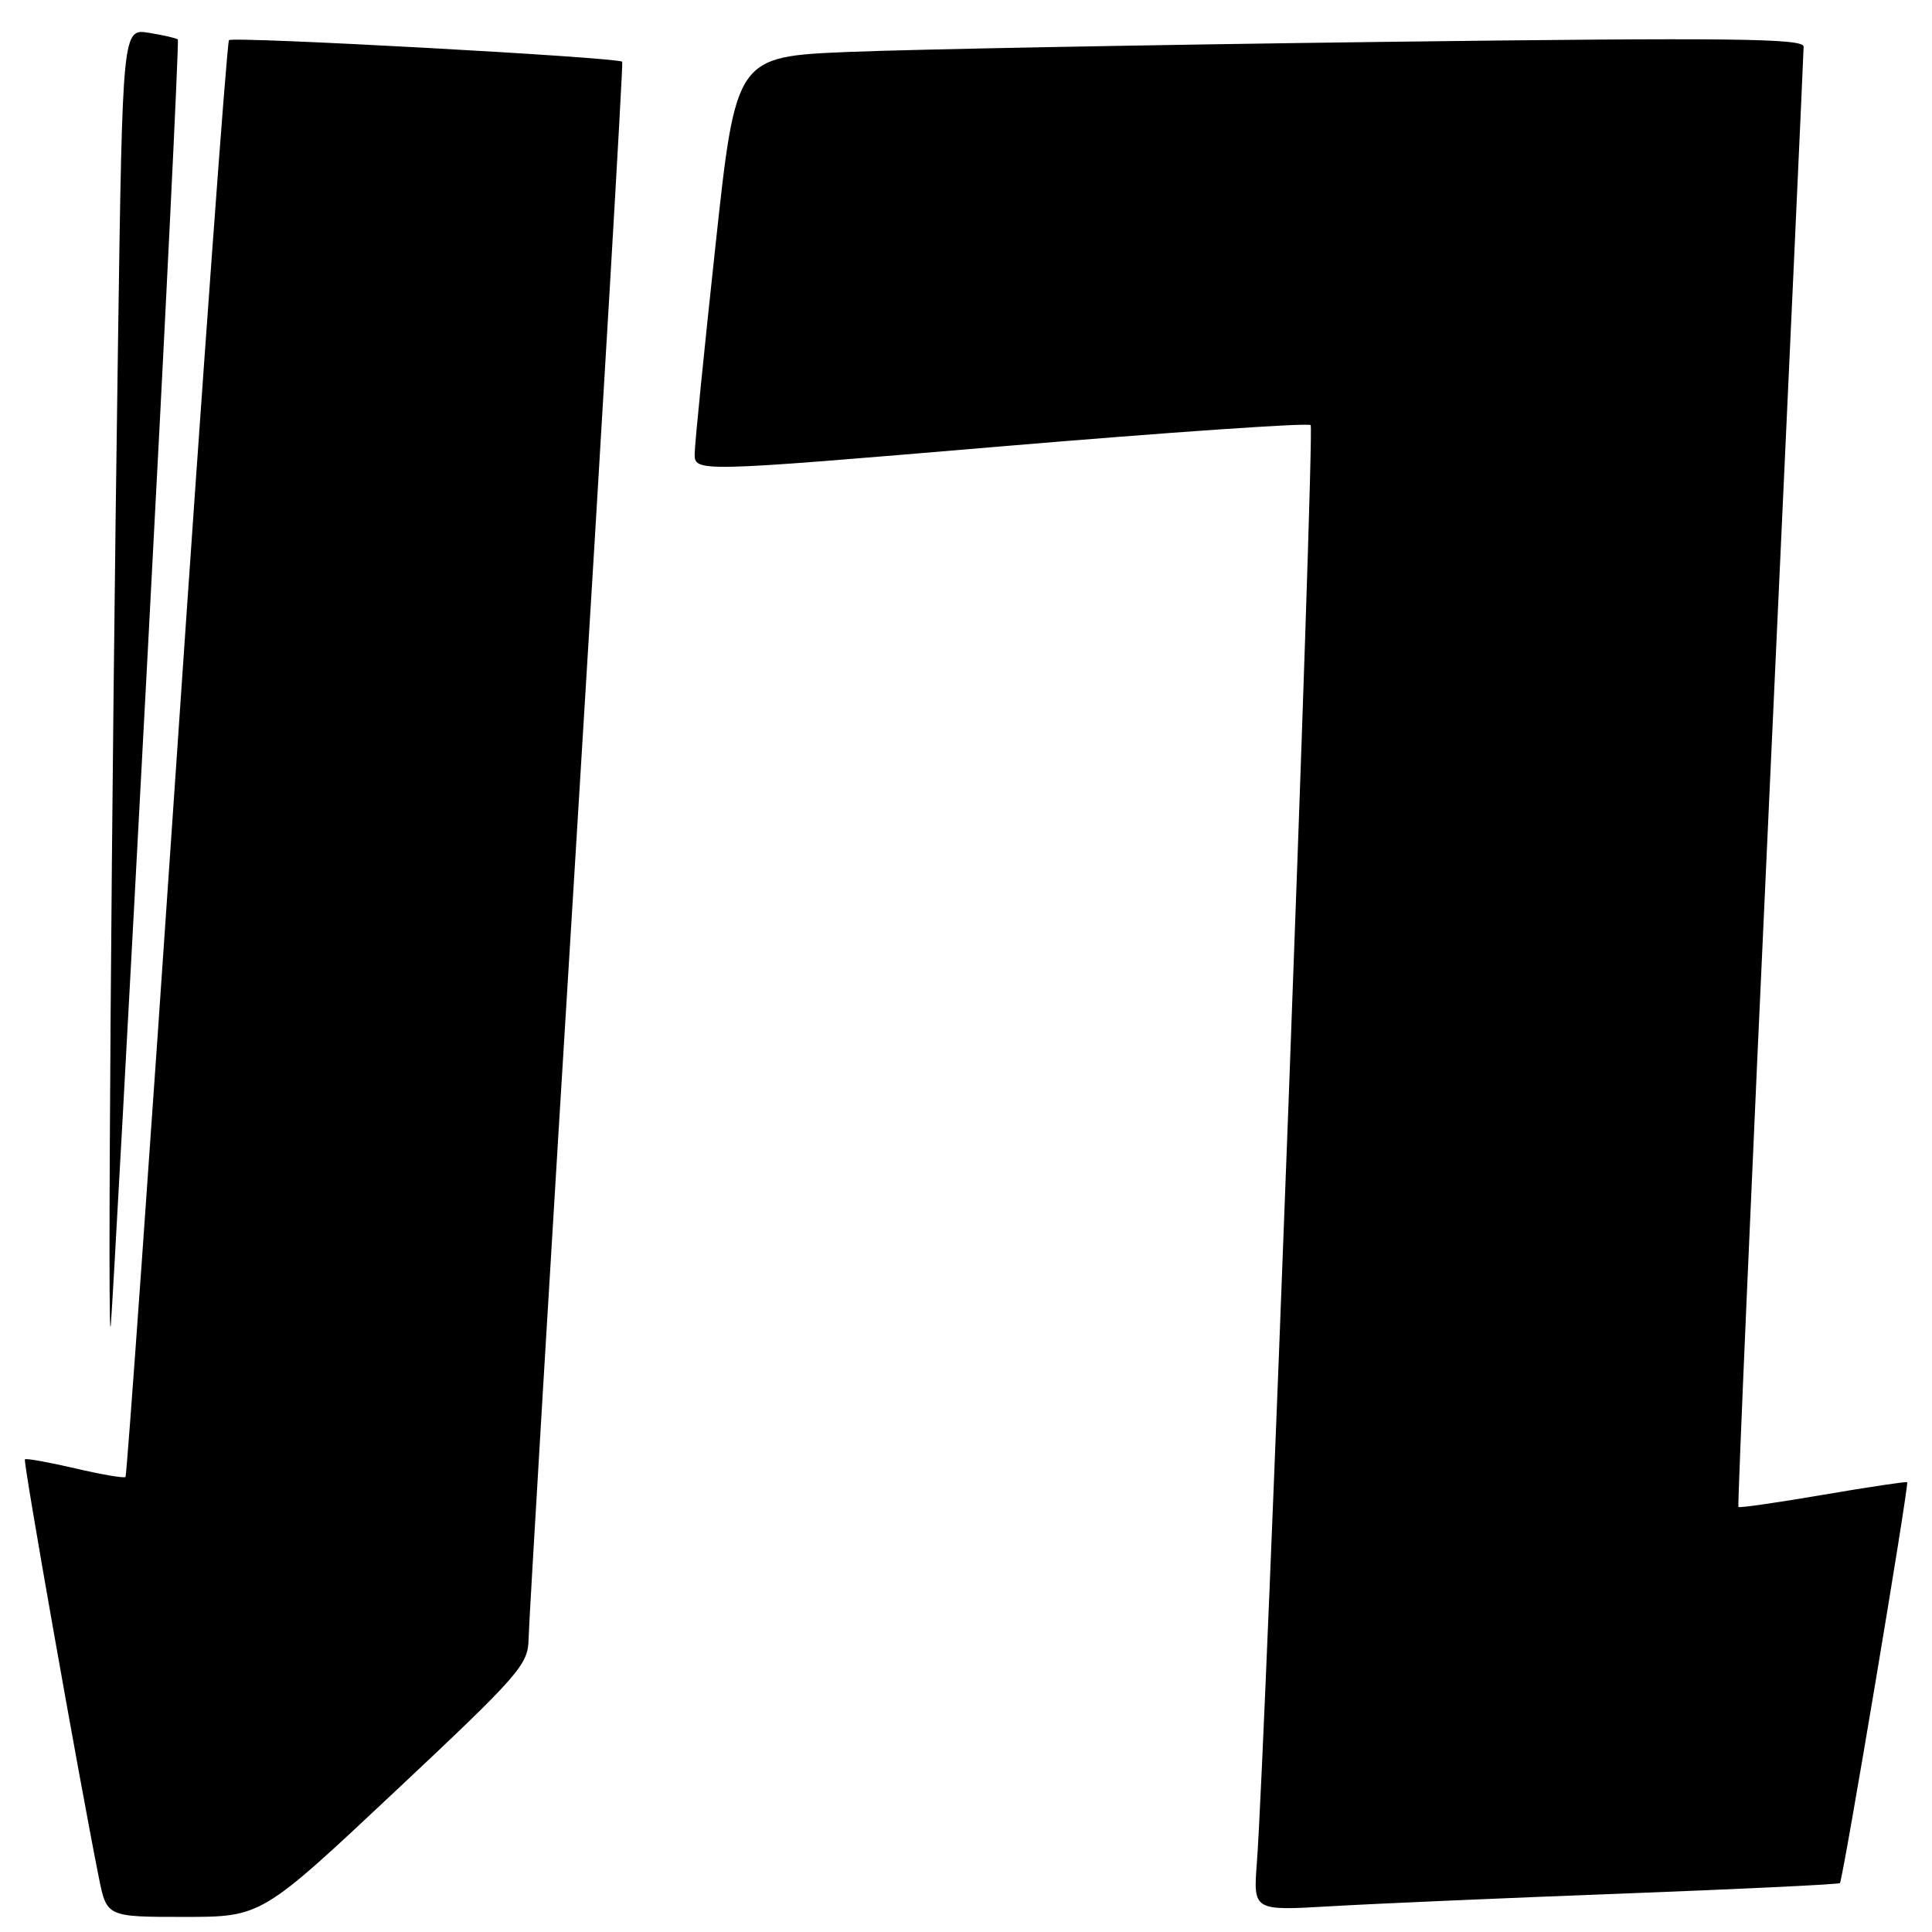 <?xml version="1.0" encoding="UTF-8" standalone="no"?>
<!DOCTYPE svg PUBLIC "-//W3C//DTD SVG 1.1//EN" "http://www.w3.org/Graphics/SVG/1.1/DTD/svg11.dtd" >
<svg xmlns="http://www.w3.org/2000/svg" xmlns:xlink="http://www.w3.org/1999/xlink" version="1.1" viewBox="0 0 256 256">
 <g >
 <path fill="currentColor"
d=" M 52.32 237.40 C 68.88 221.85 70.00 220.57 70.04 217.15 C 70.07 215.14 72.92 167.38 76.40 111.00 C 79.87 54.62 82.59 8.36 82.45 8.18 C 81.99 7.60 30.87 4.80 30.34 5.32 C 30.07 5.60 26.94 48.47 23.40 100.60 C 19.86 152.72 16.81 195.52 16.63 195.71 C 16.44 195.89 13.43 195.38 9.94 194.56 C 6.44 193.75 3.46 193.21 3.30 193.37 C 3.04 193.63 10.48 235.69 13.09 248.75 C 14.14 254.00 14.14 254.00 24.39 254.00 C 34.64 254.00 34.64 254.00 52.32 237.40 Z  M 215.00 250.91 C 230.68 250.31 243.64 249.69 243.80 249.52 C 244.19 249.14 252.99 196.66 252.71 196.40 C 252.60 196.29 247.58 197.04 241.56 198.07 C 235.54 199.10 230.49 199.83 230.35 199.68 C 230.21 199.54 232.09 156.24 234.54 103.46 C 236.98 50.68 238.99 6.90 238.99 6.18 C 239.00 5.08 229.22 4.97 183.25 5.55 C 152.59 5.94 120.75 6.54 112.50 6.88 C 97.51 7.50 97.51 7.50 94.81 32.50 C 93.32 46.25 92.08 58.65 92.05 60.05 C 92.00 62.59 92.00 62.59 132.53 59.16 C 154.83 57.28 173.34 56.00 173.67 56.33 C 174.22 56.88 167.66 232.29 166.54 246.84 C 166.06 253.19 166.06 253.19 176.28 252.59 C 181.90 252.26 199.32 251.50 215.00 250.91 Z  M 19.49 88.02 C 21.91 42.66 23.74 5.40 23.56 5.23 C 23.39 5.06 21.67 4.66 19.74 4.35 C 16.24 3.78 16.24 3.78 15.64 45.14 C 14.76 105.13 14.21 181.32 14.69 175.50 C 14.92 172.75 17.08 133.39 19.49 88.02 Z "/>
</g>
</svg>